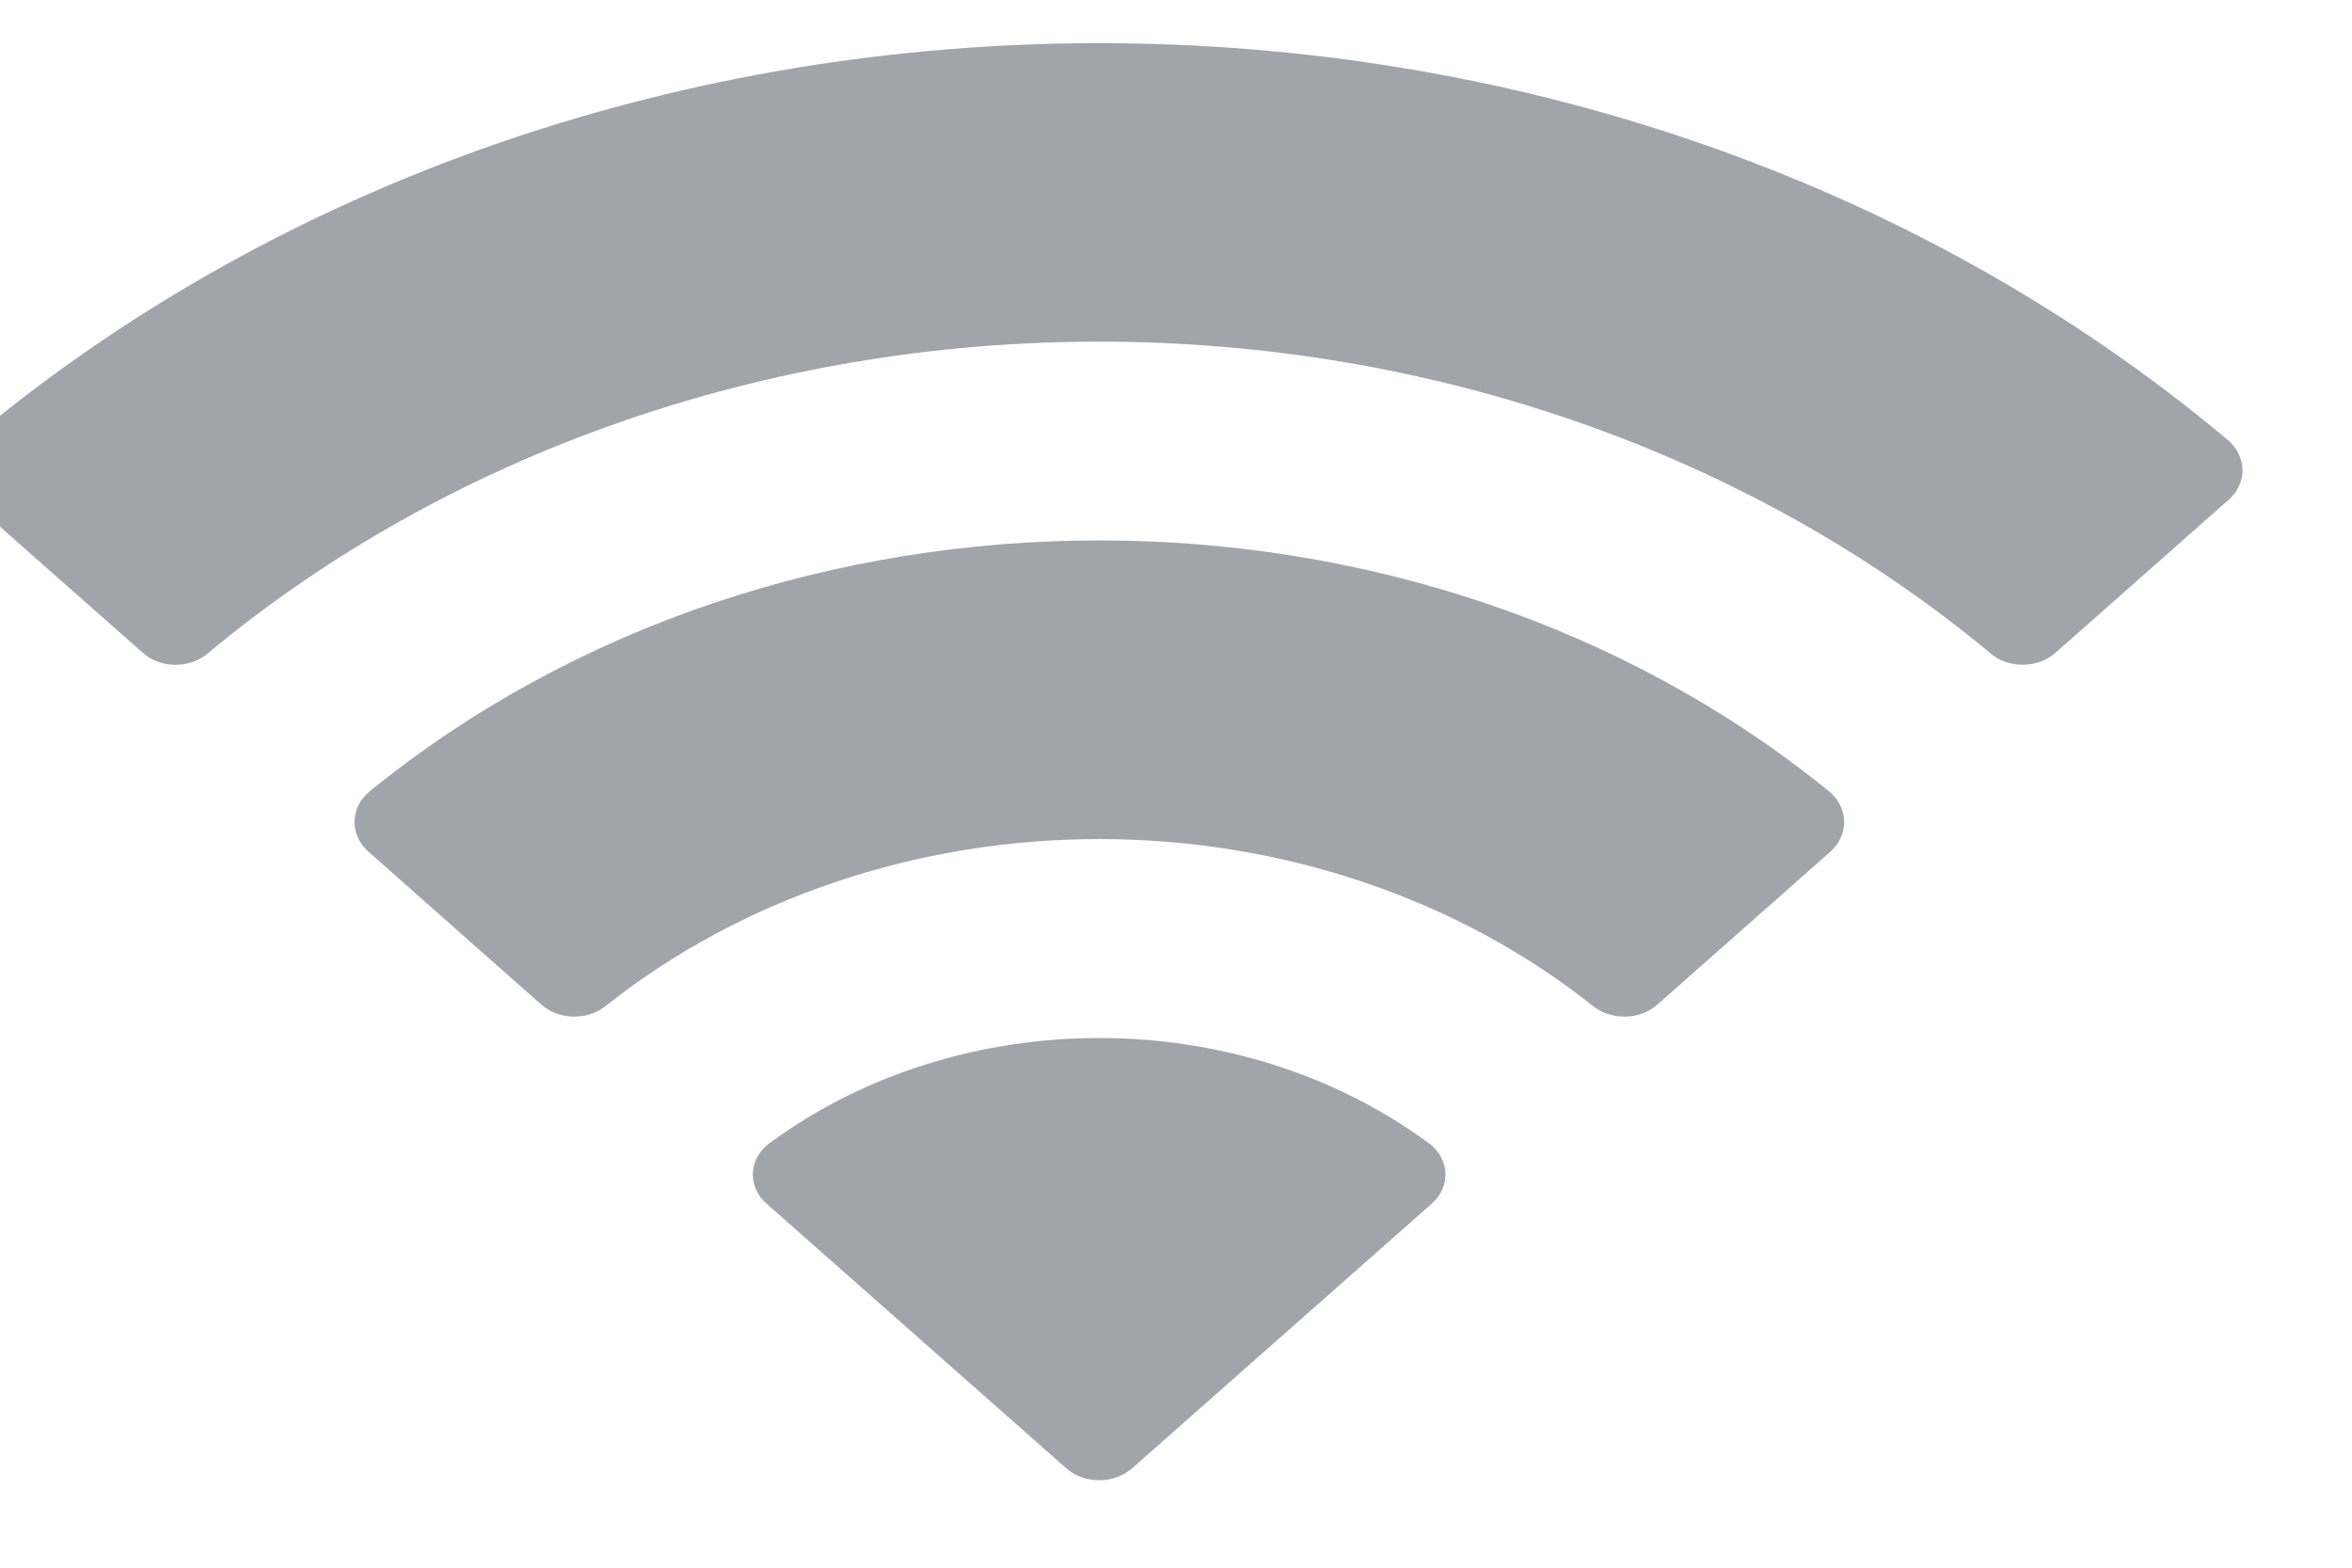 <svg width="36" height="24" viewBox="0 0 36 24" fill="none" xmlns="http://www.w3.org/2000/svg" xmlns:xlink="http://www.w3.org/1999/xlink">
<path d="M16.824,5.23C21.902,5.23 26.787,6.939 30.467,10.002C30.744,10.238 31.187,10.235 31.46,9.995L34.109,7.654C34.248,7.533 34.325,7.367 34.324,7.196C34.322,7.024 34.243,6.86 34.103,6.739C24.443,-1.365 9.203,-1.365 -0.457,6.739C-0.597,6.86 -0.676,7.024 -0.677,7.196C-0.679,7.367 -0.602,7.532 -0.463,7.654L2.187,9.995C2.459,10.236 2.903,10.239 3.18,10.002C6.861,6.938 11.745,5.23 16.824,5.23ZM16.824,12.845C19.614,12.845 22.305,13.753 24.373,15.393C24.653,15.625 25.094,15.62 25.366,15.381L28.013,13.041C28.152,12.918 28.229,12.751 28.227,12.578C28.225,12.405 28.144,12.24 28.002,12.12C21.704,6.991 11.95,6.991 5.652,12.12C5.509,12.24 5.428,12.405 5.426,12.578C5.425,12.751 5.502,12.918 5.642,13.041L8.287,15.381C8.56,15.62 9.001,15.625 9.28,15.393C11.347,13.754 14.036,12.846 16.824,12.845ZM22.125,17.969C22.129,18.142 22.051,18.31 21.91,18.431L17.332,22.475C17.198,22.594 17.015,22.661 16.824,22.661C16.633,22.661 16.45,22.594 16.316,22.475L11.738,18.431C11.596,18.31 11.519,18.142 11.523,17.969C11.527,17.795 11.613,17.631 11.76,17.515C14.683,15.35 18.965,15.35 21.888,17.515C22.035,17.631 22.121,17.795 22.125,17.969Z" clip-rule="evenodd" fill-rule="evenodd" fill="#A0A4AB"/>
</svg>
